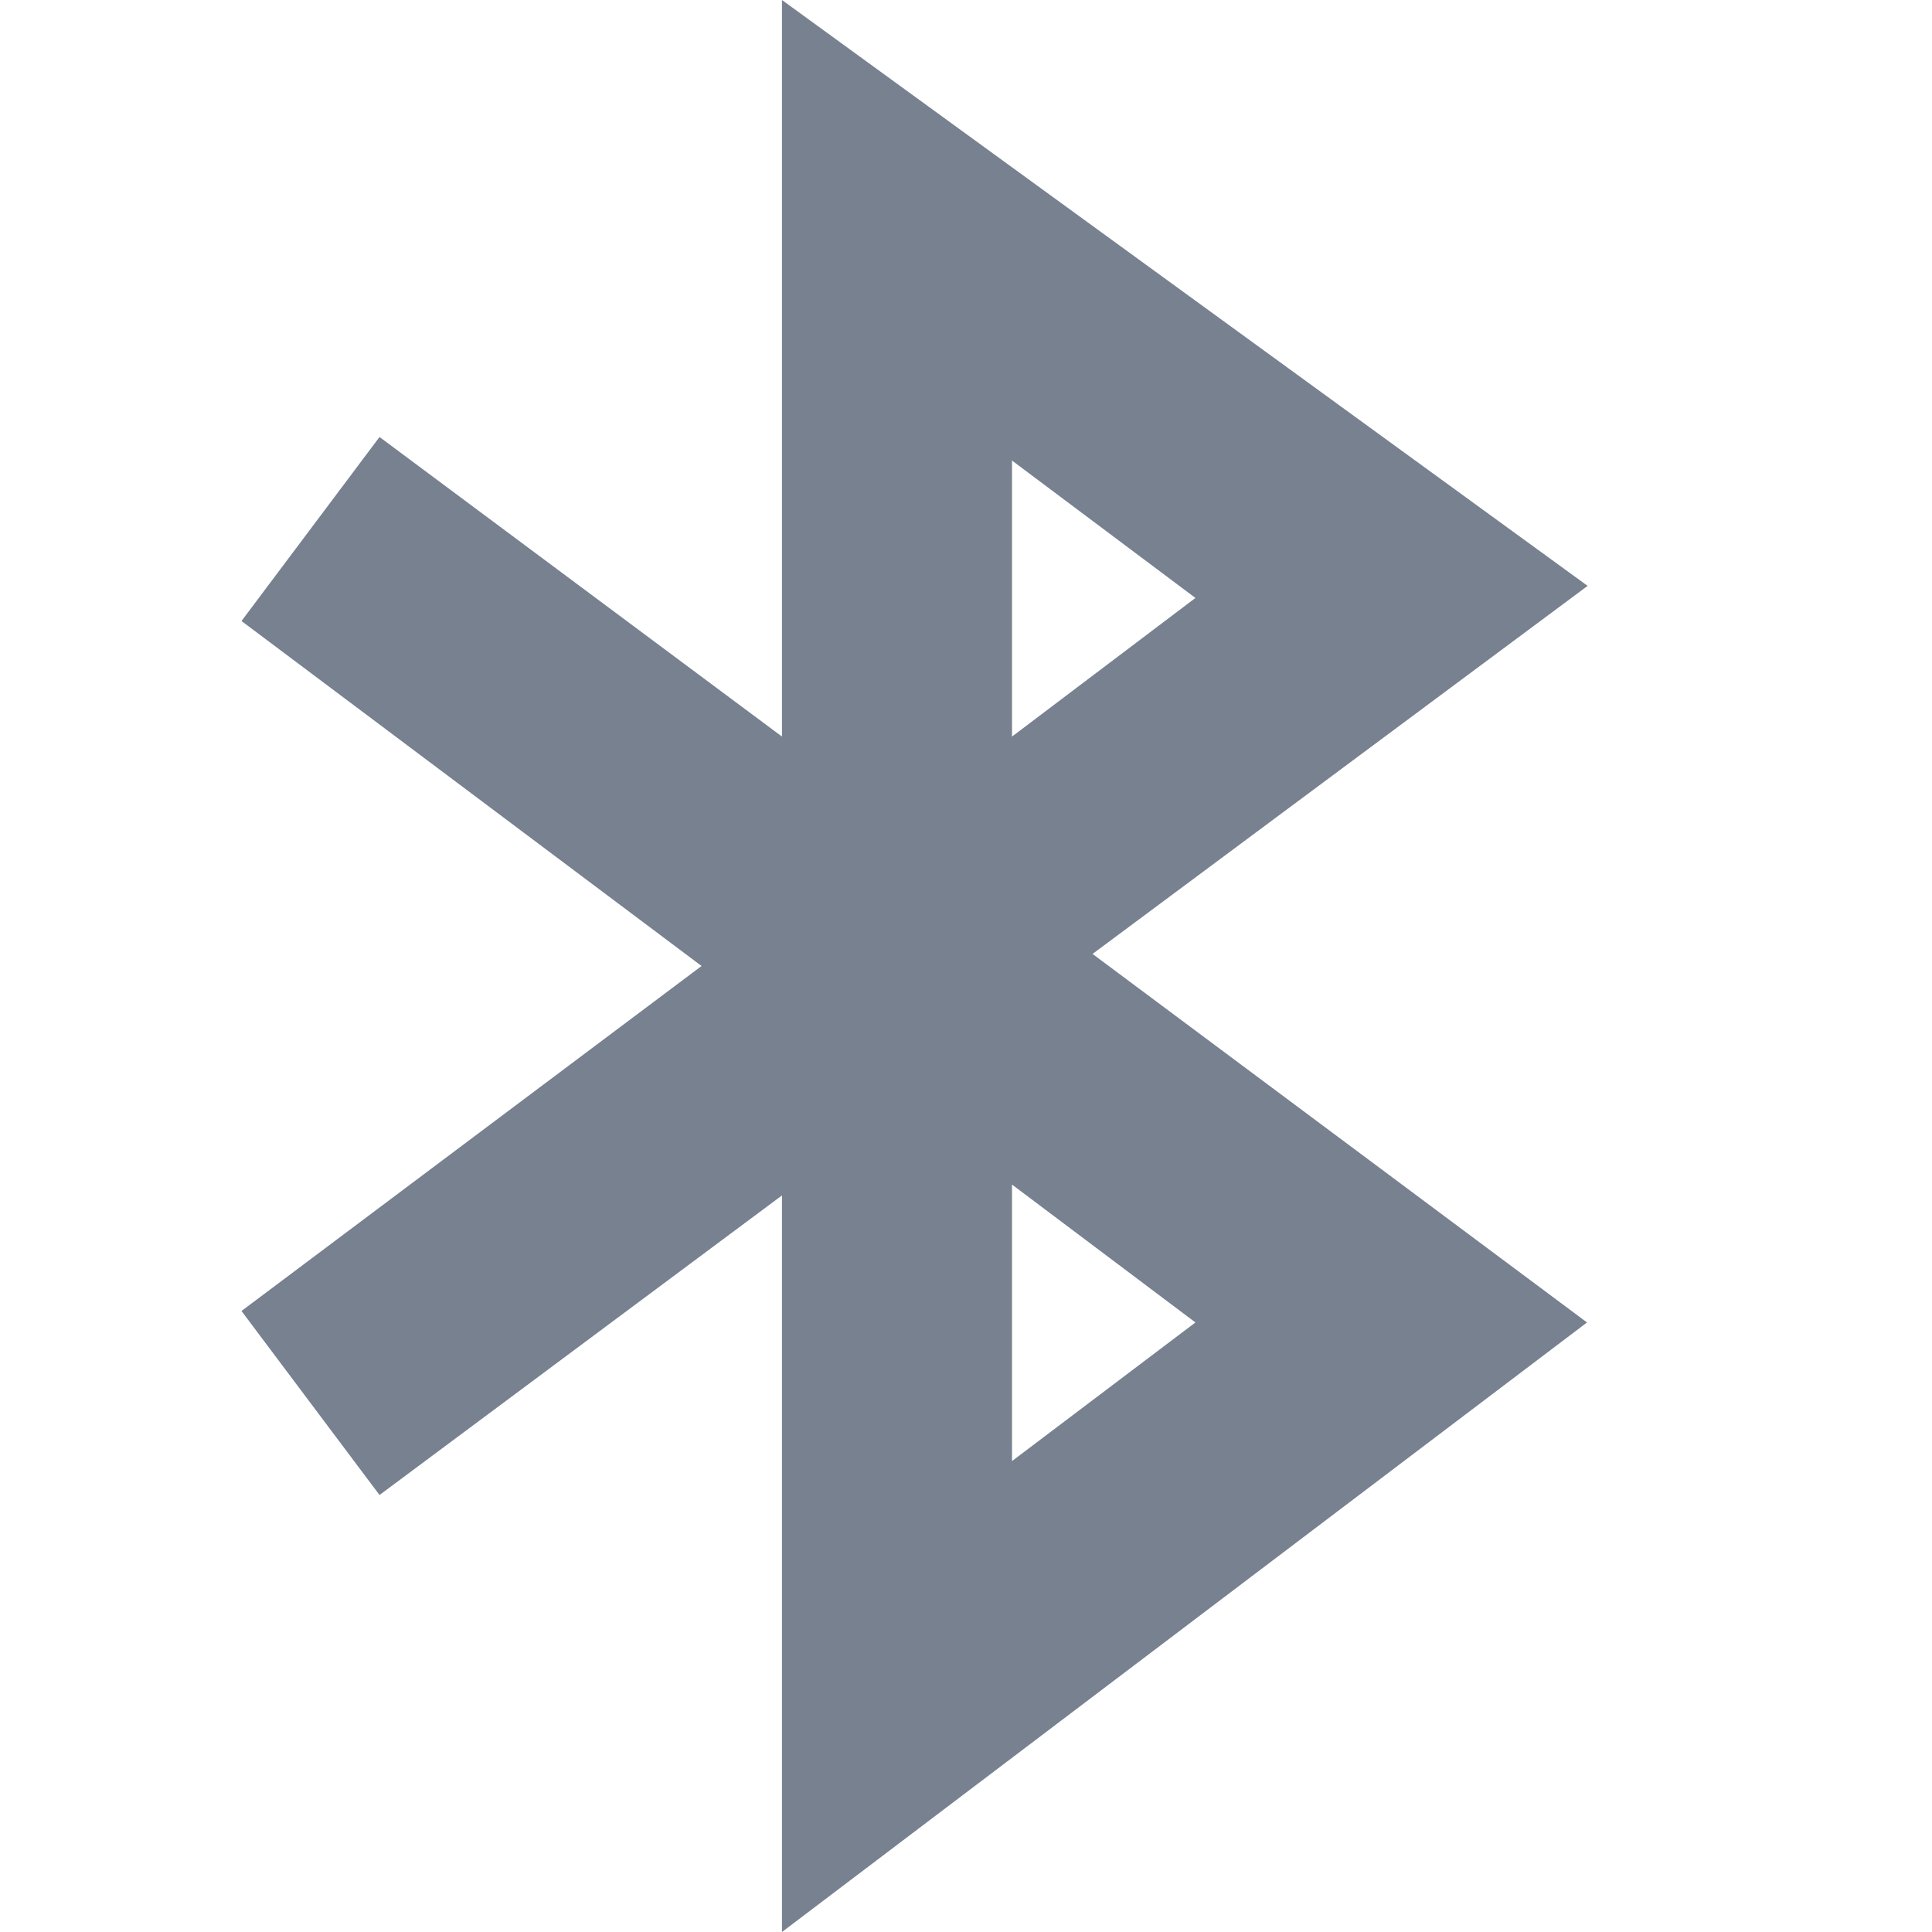 <svg id="Bluetooth" xmlns="http://www.w3.org/2000/svg" width="16" height="16" viewBox="0 0 16 16">
  <rect id="Rectangle_955" data-name="Rectangle 955" width="16" height="16" fill="none"/>
  <path id="Path_258" data-name="Path 258" d="M11.143,10.952,7.048,7.9l4.1-3.048L4.476,0V6.1L1.143,3.619,0,5.143,3.81,8,0,10.857l1.143,1.524L4.476,9.9V16ZM6.381,12.1V9.81L7.9,10.952Zm0-8.286L7.9,4.952,6.381,6.1Z" transform="translate(2)" fill="#788190"/>
</svg>
